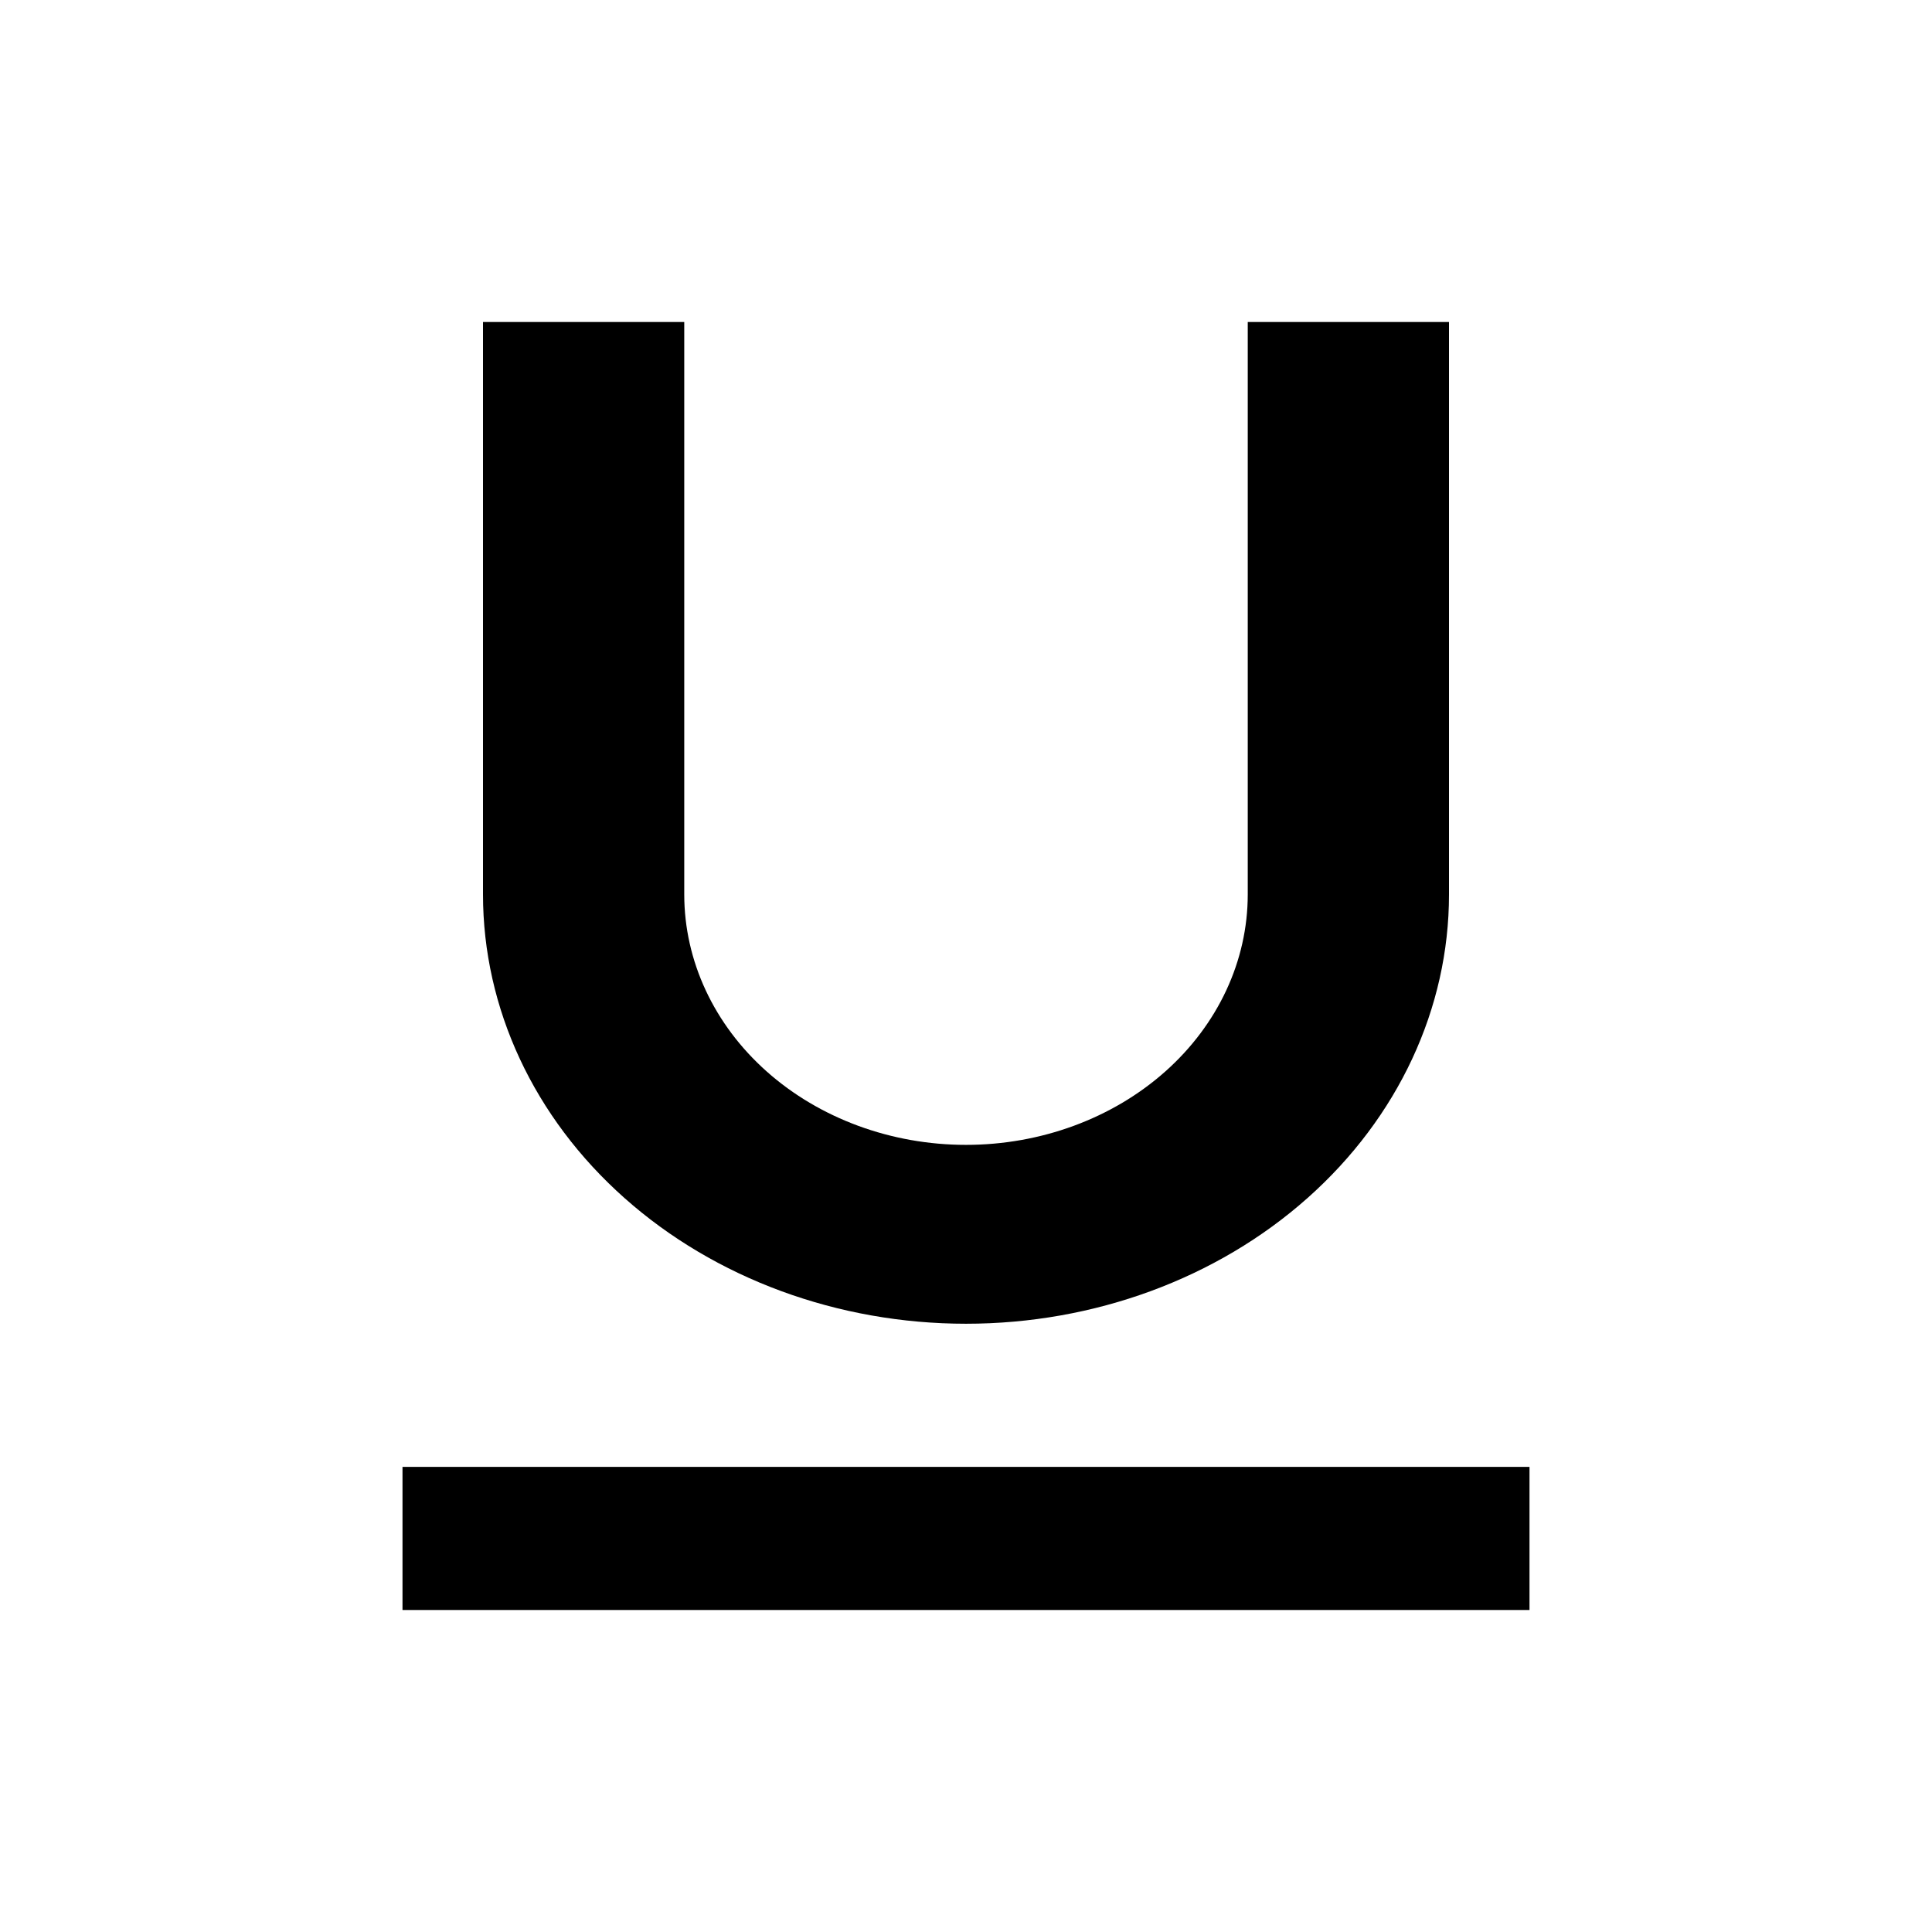 <svg width="24" height="24" viewBox="0 0 24 24" fill="none" xmlns="http://www.w3.org/2000/svg">
<path d="M5 20H19V18.222H5V20ZM12 16.444C13.591 16.444 15.117 15.883 16.243 14.882C17.368 13.882 18 12.526 18 11.111V4H15.5V11.111C15.5 11.936 15.131 12.728 14.475 13.311C13.819 13.894 12.928 14.222 12 14.222C11.072 14.222 10.181 13.894 9.525 13.311C8.869 12.728 8.5 11.936 8.5 11.111V4H6V11.111C6 12.526 6.632 13.882 7.757 14.882C8.883 15.883 10.409 16.444 12 16.444Z" fill="black"/>
</svg>
